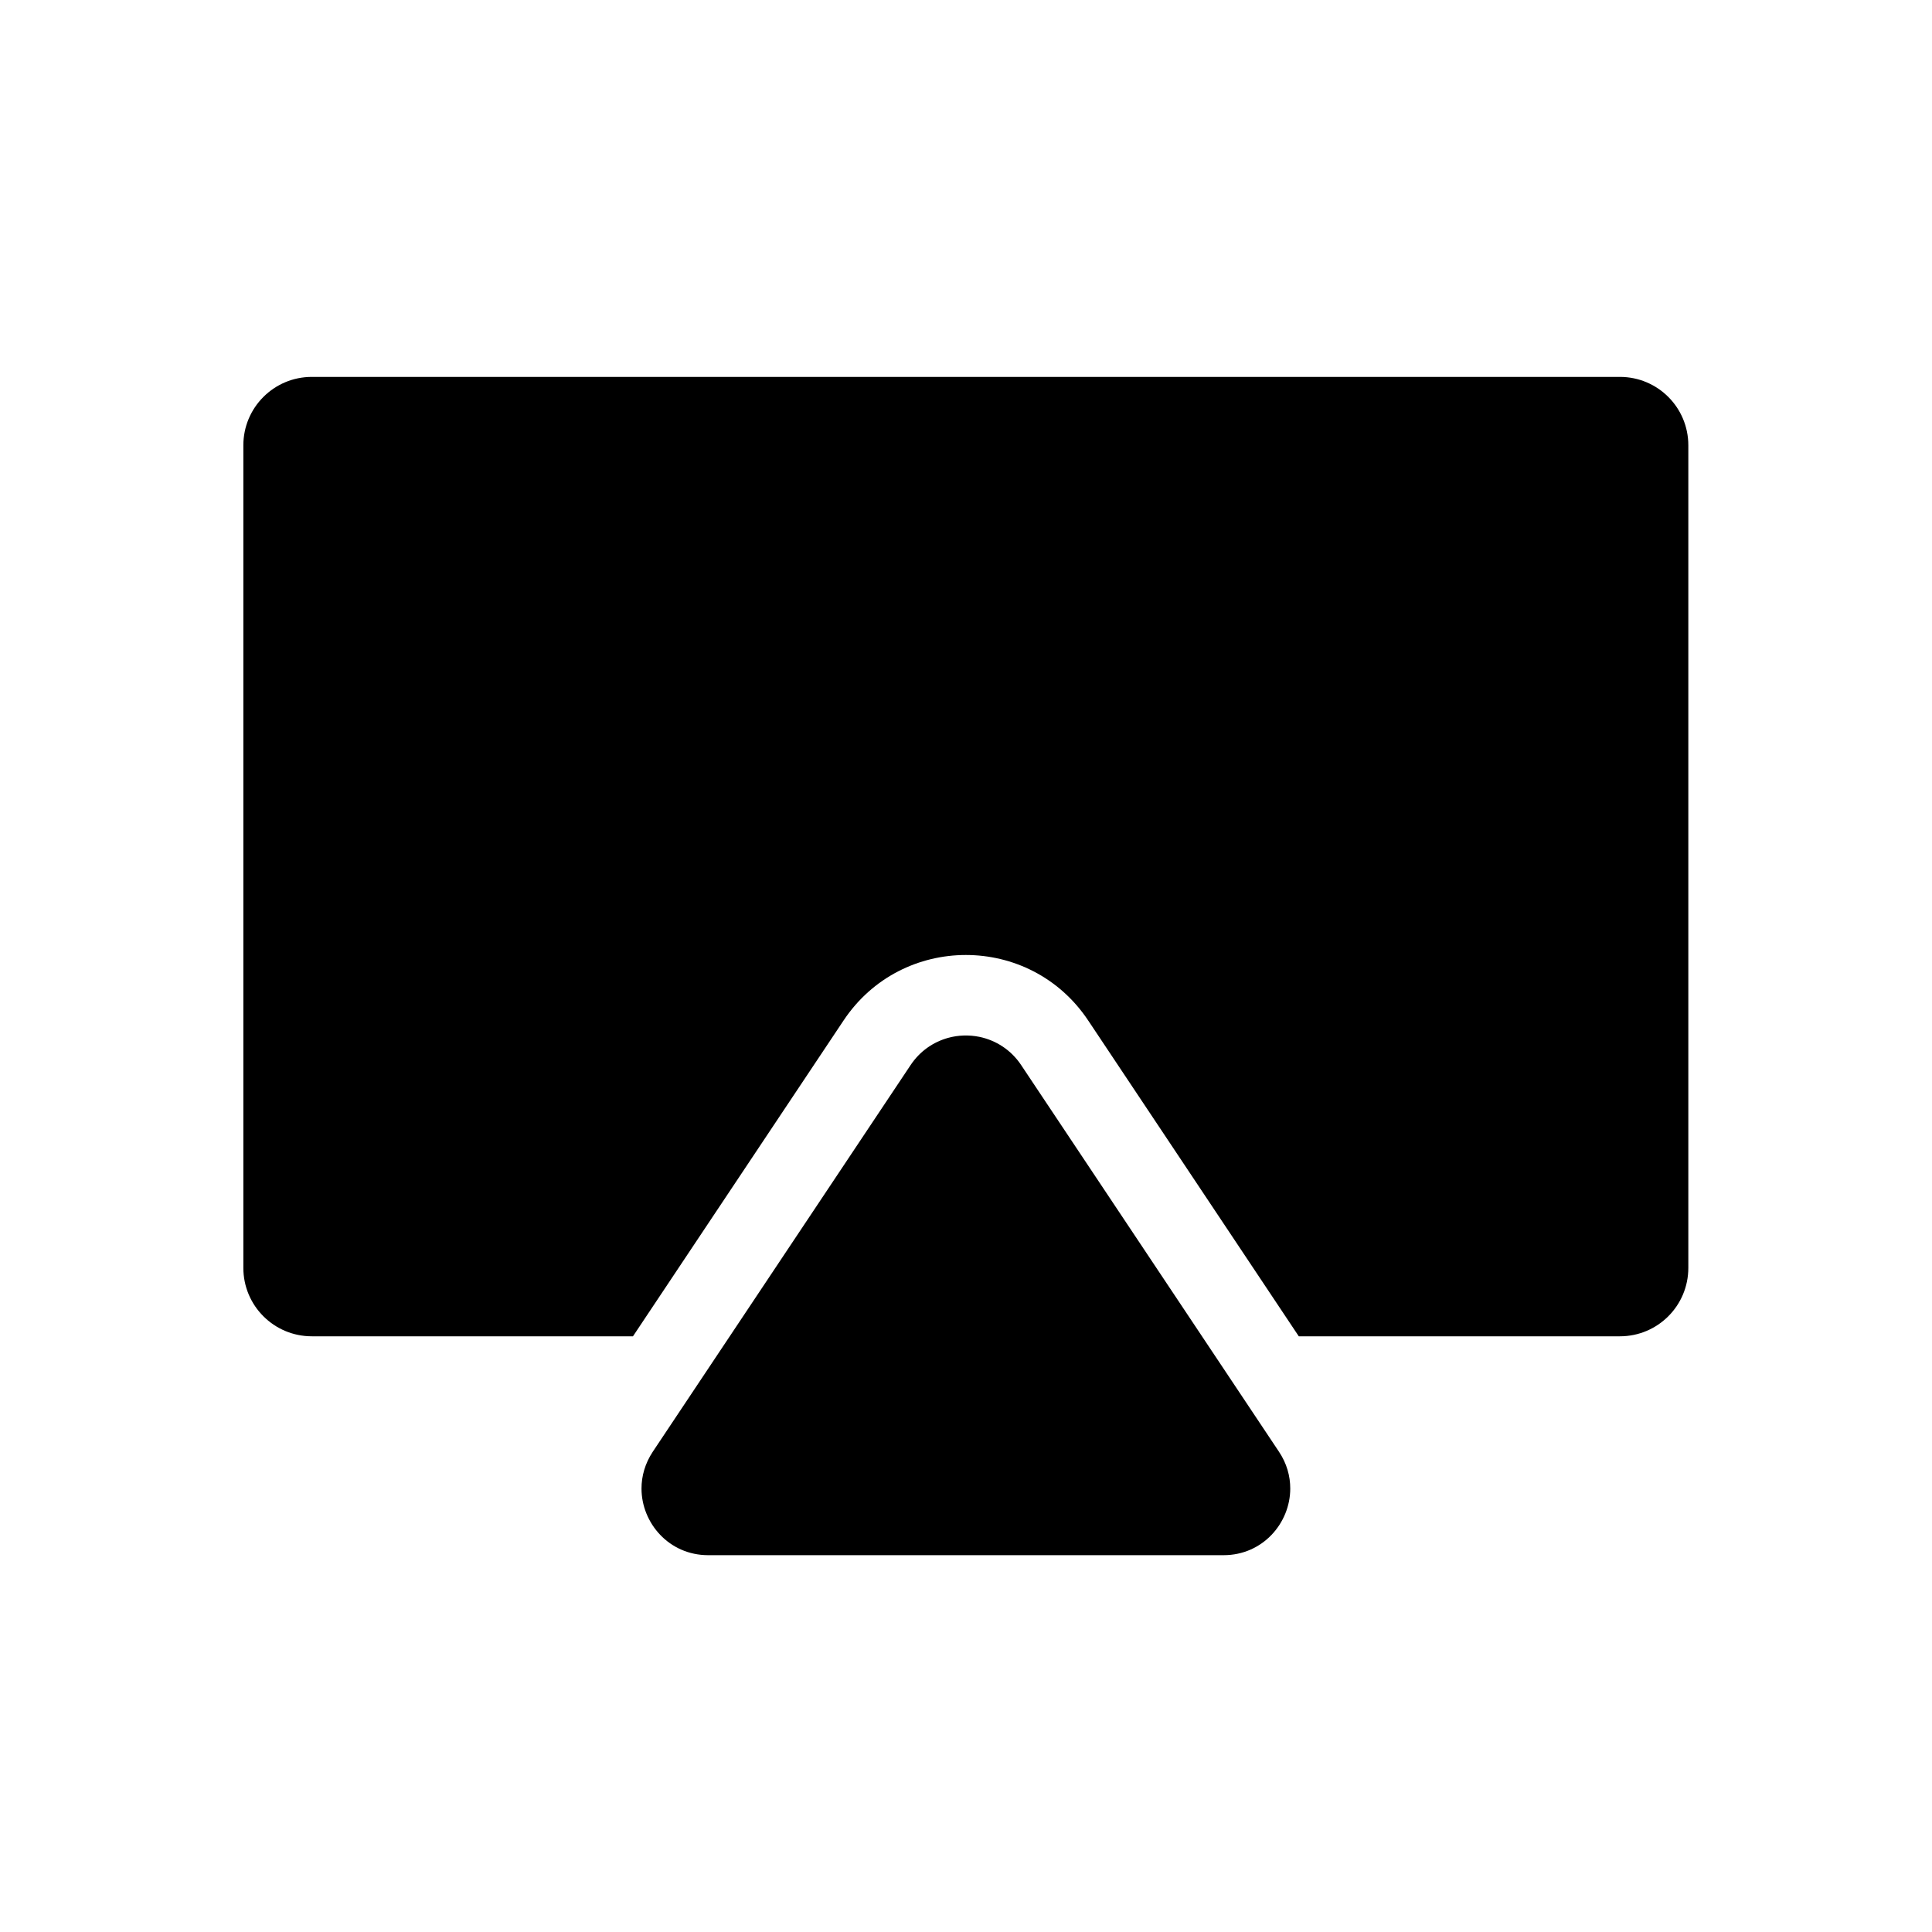 <svg width="24" height="24" viewBox="0 0 24 24" fill="none" xmlns="http://www.w3.org/2000/svg">
<path d="M3.873 4.682C3.404 4.682 3.023 5.062 3.023 5.532V15.75C3.023 16.22 3.404 16.6 3.873 16.6H7.863L10.479 12.677C11.202 11.592 12.795 11.592 13.518 12.677L16.134 16.6H20.123C20.593 16.6 20.973 16.22 20.973 15.75V5.532C20.973 5.062 20.593 4.682 20.123 4.682H3.873Z" fill="black"/>
<path d="M12.166 12.88C12.037 12.854 11.903 12.858 11.777 12.893C11.595 12.944 11.428 13.056 11.311 13.232L8.109 18.034C8.013 18.179 7.969 18.337 7.969 18.491C7.969 18.92 8.311 19.319 8.797 19.319H15.2C15.686 19.319 16.028 18.92 16.028 18.491C16.028 18.337 15.985 18.179 15.888 18.034L12.686 13.232C12.558 13.039 12.368 12.922 12.166 12.88Z" fill="black"/>
</svg>
